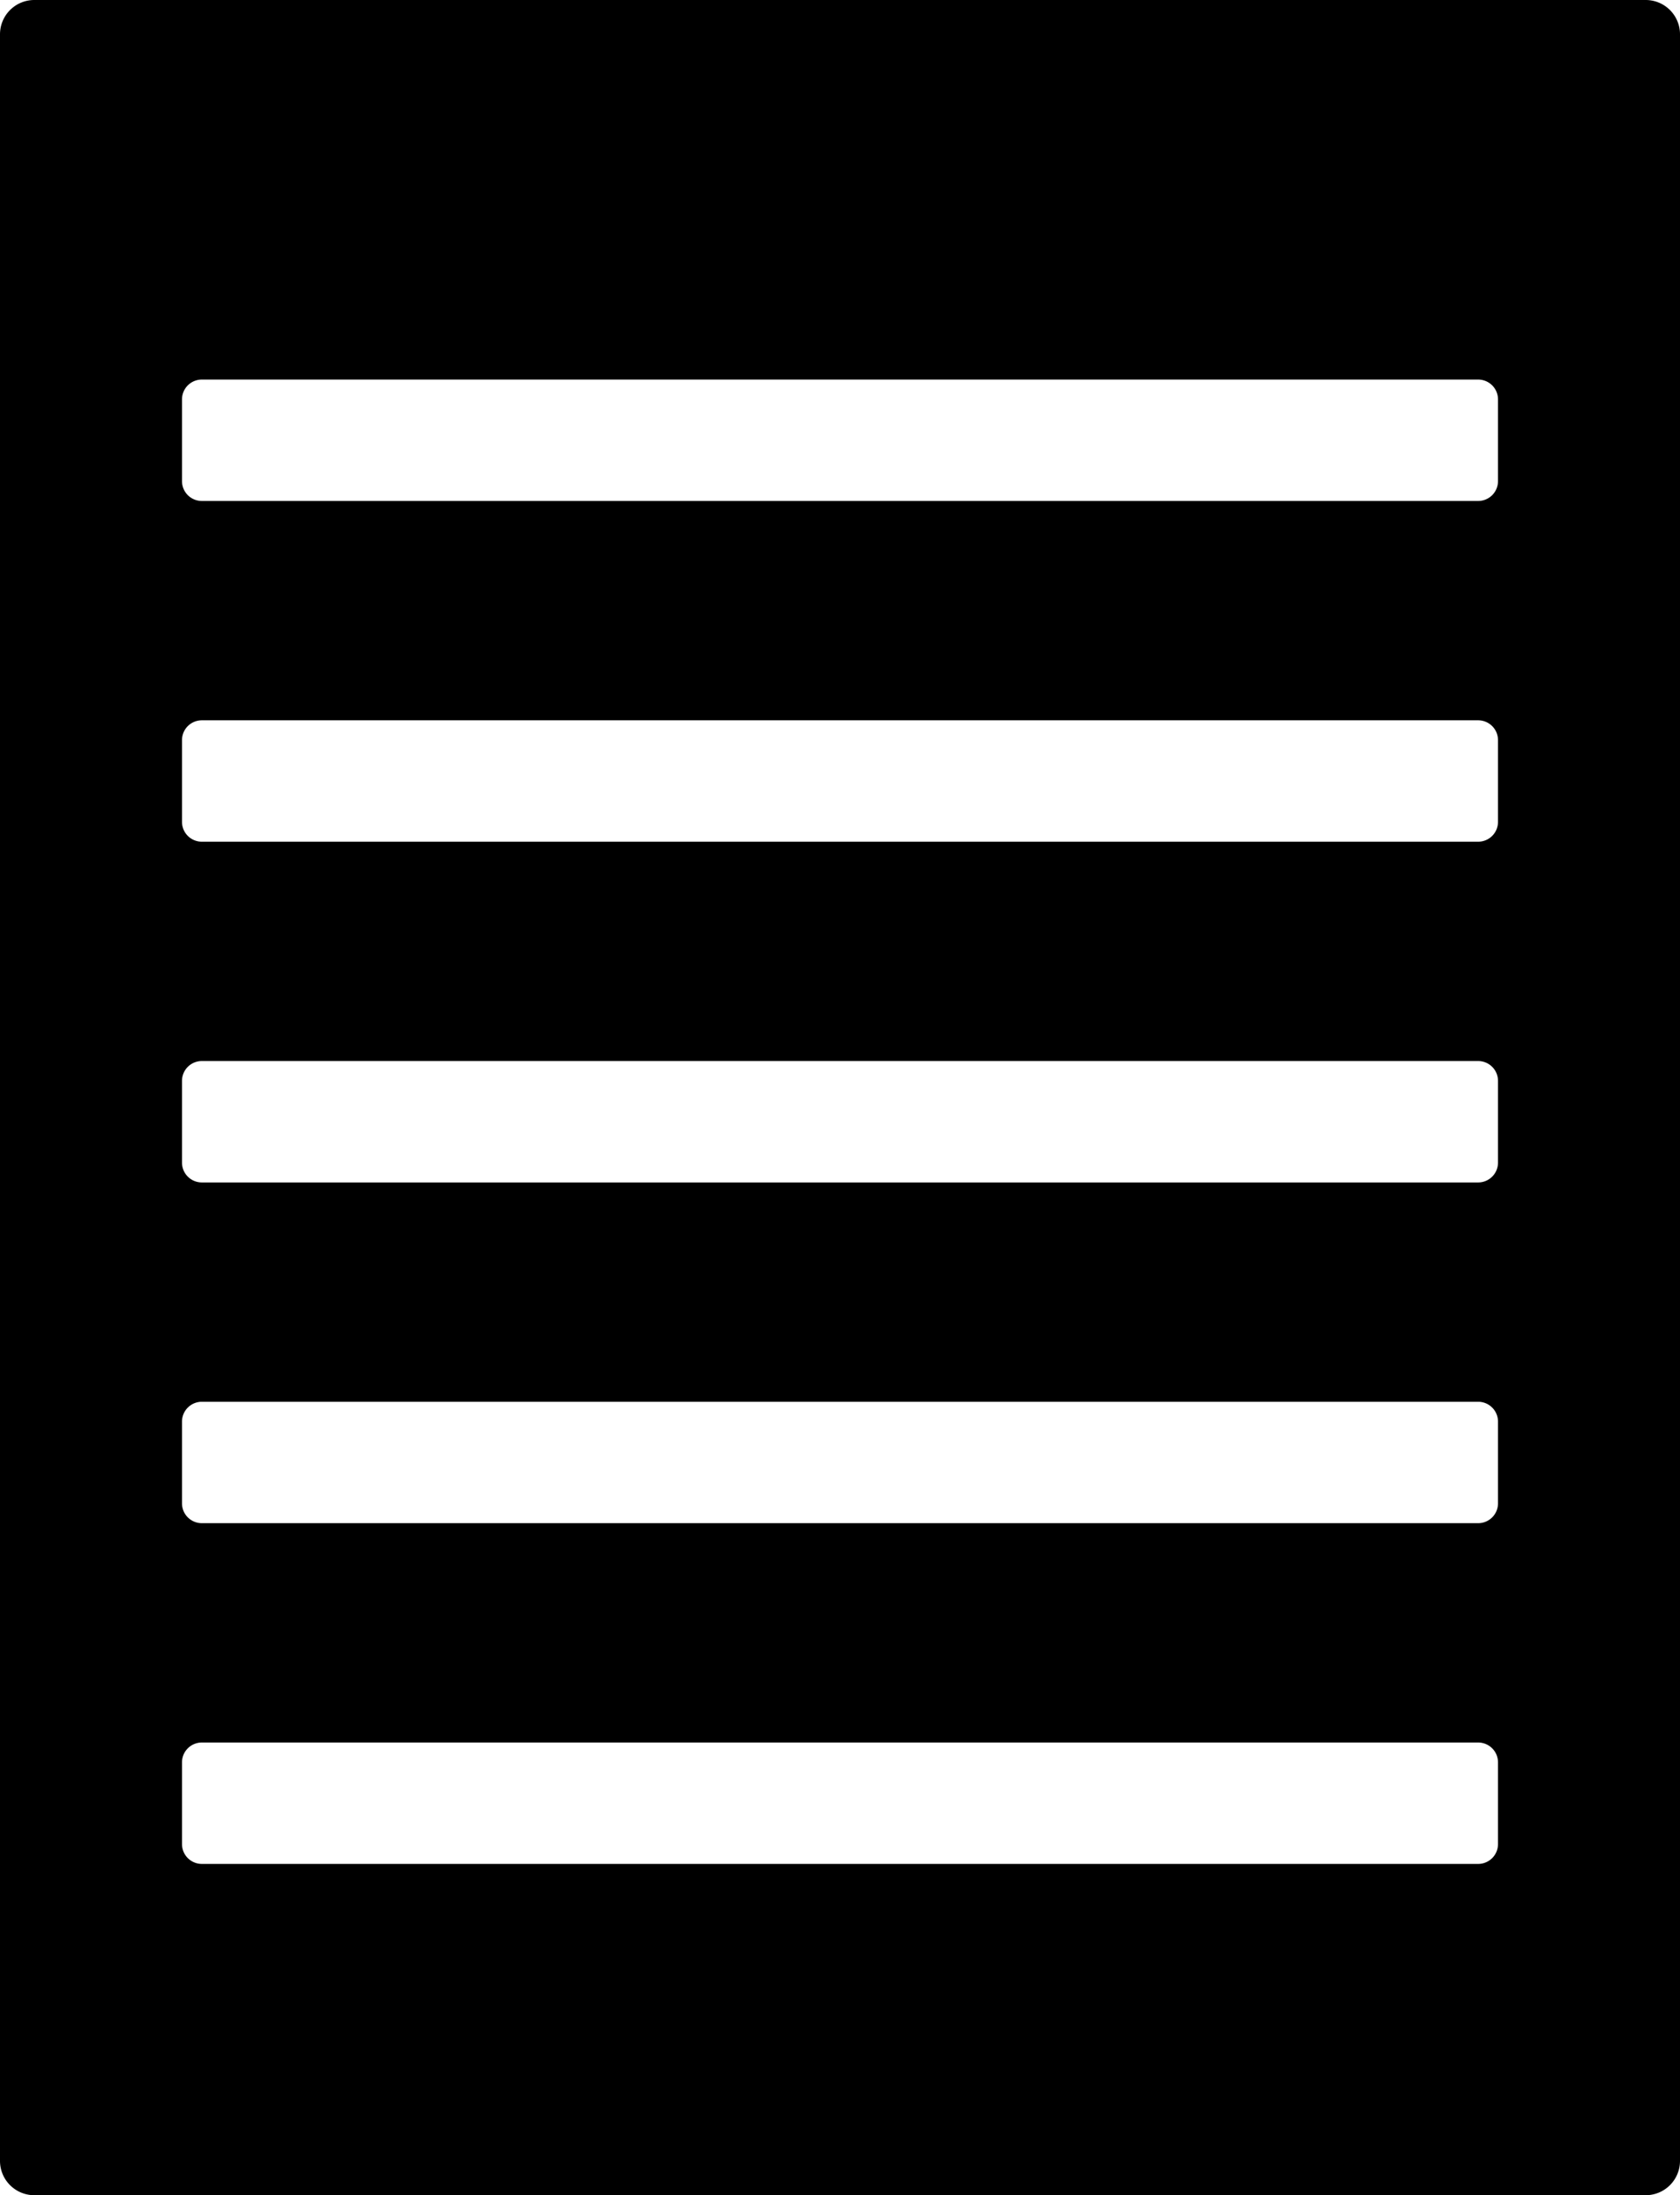 <svg xmlns="http://www.w3.org/2000/svg" viewBox="0 0 98 128"><title>program-text</title><path d="M96,0H2A2,2,0,0,0,0,2V126a2,2,0,0,0,2,2H96a2,2,0,0,0,2-2V2A2,2,0,0,0,96,0ZM87.384,107.526a1.158,1.158,0,0,1-1.157,1.157H11.773a1.158,1.158,0,0,1-1.157-1.157v-4.765a1.158,1.158,0,0,1,1.157-1.157H86.227a1.158,1.158,0,0,1,1.157,1.157Zm0-19.868a1.158,1.158,0,0,1-1.157,1.157H11.773a1.158,1.158,0,0,1-1.157-1.157V82.893a1.158,1.158,0,0,1,1.157-1.157H86.227a1.158,1.158,0,0,1,1.157,1.157Zm0-19.868a1.158,1.158,0,0,1-1.157,1.157H11.773a1.158,1.158,0,0,1-1.157-1.157V63.025a1.158,1.158,0,0,1,1.157-1.157H86.227a1.158,1.158,0,0,1,1.157,1.157Zm0-19.868a1.158,1.158,0,0,1-1.157,1.157H11.773a1.158,1.158,0,0,1-1.157-1.157V43.157A1.158,1.158,0,0,1,11.773,42H86.227a1.158,1.158,0,0,1,1.157,1.157Zm0-19.868a1.158,1.158,0,0,1-1.157,1.157H11.773a1.158,1.158,0,0,1-1.157-1.157V23.289a1.158,1.158,0,0,1,1.157-1.157H86.227a1.158,1.158,0,0,1,1.157,1.157Z"/></svg>